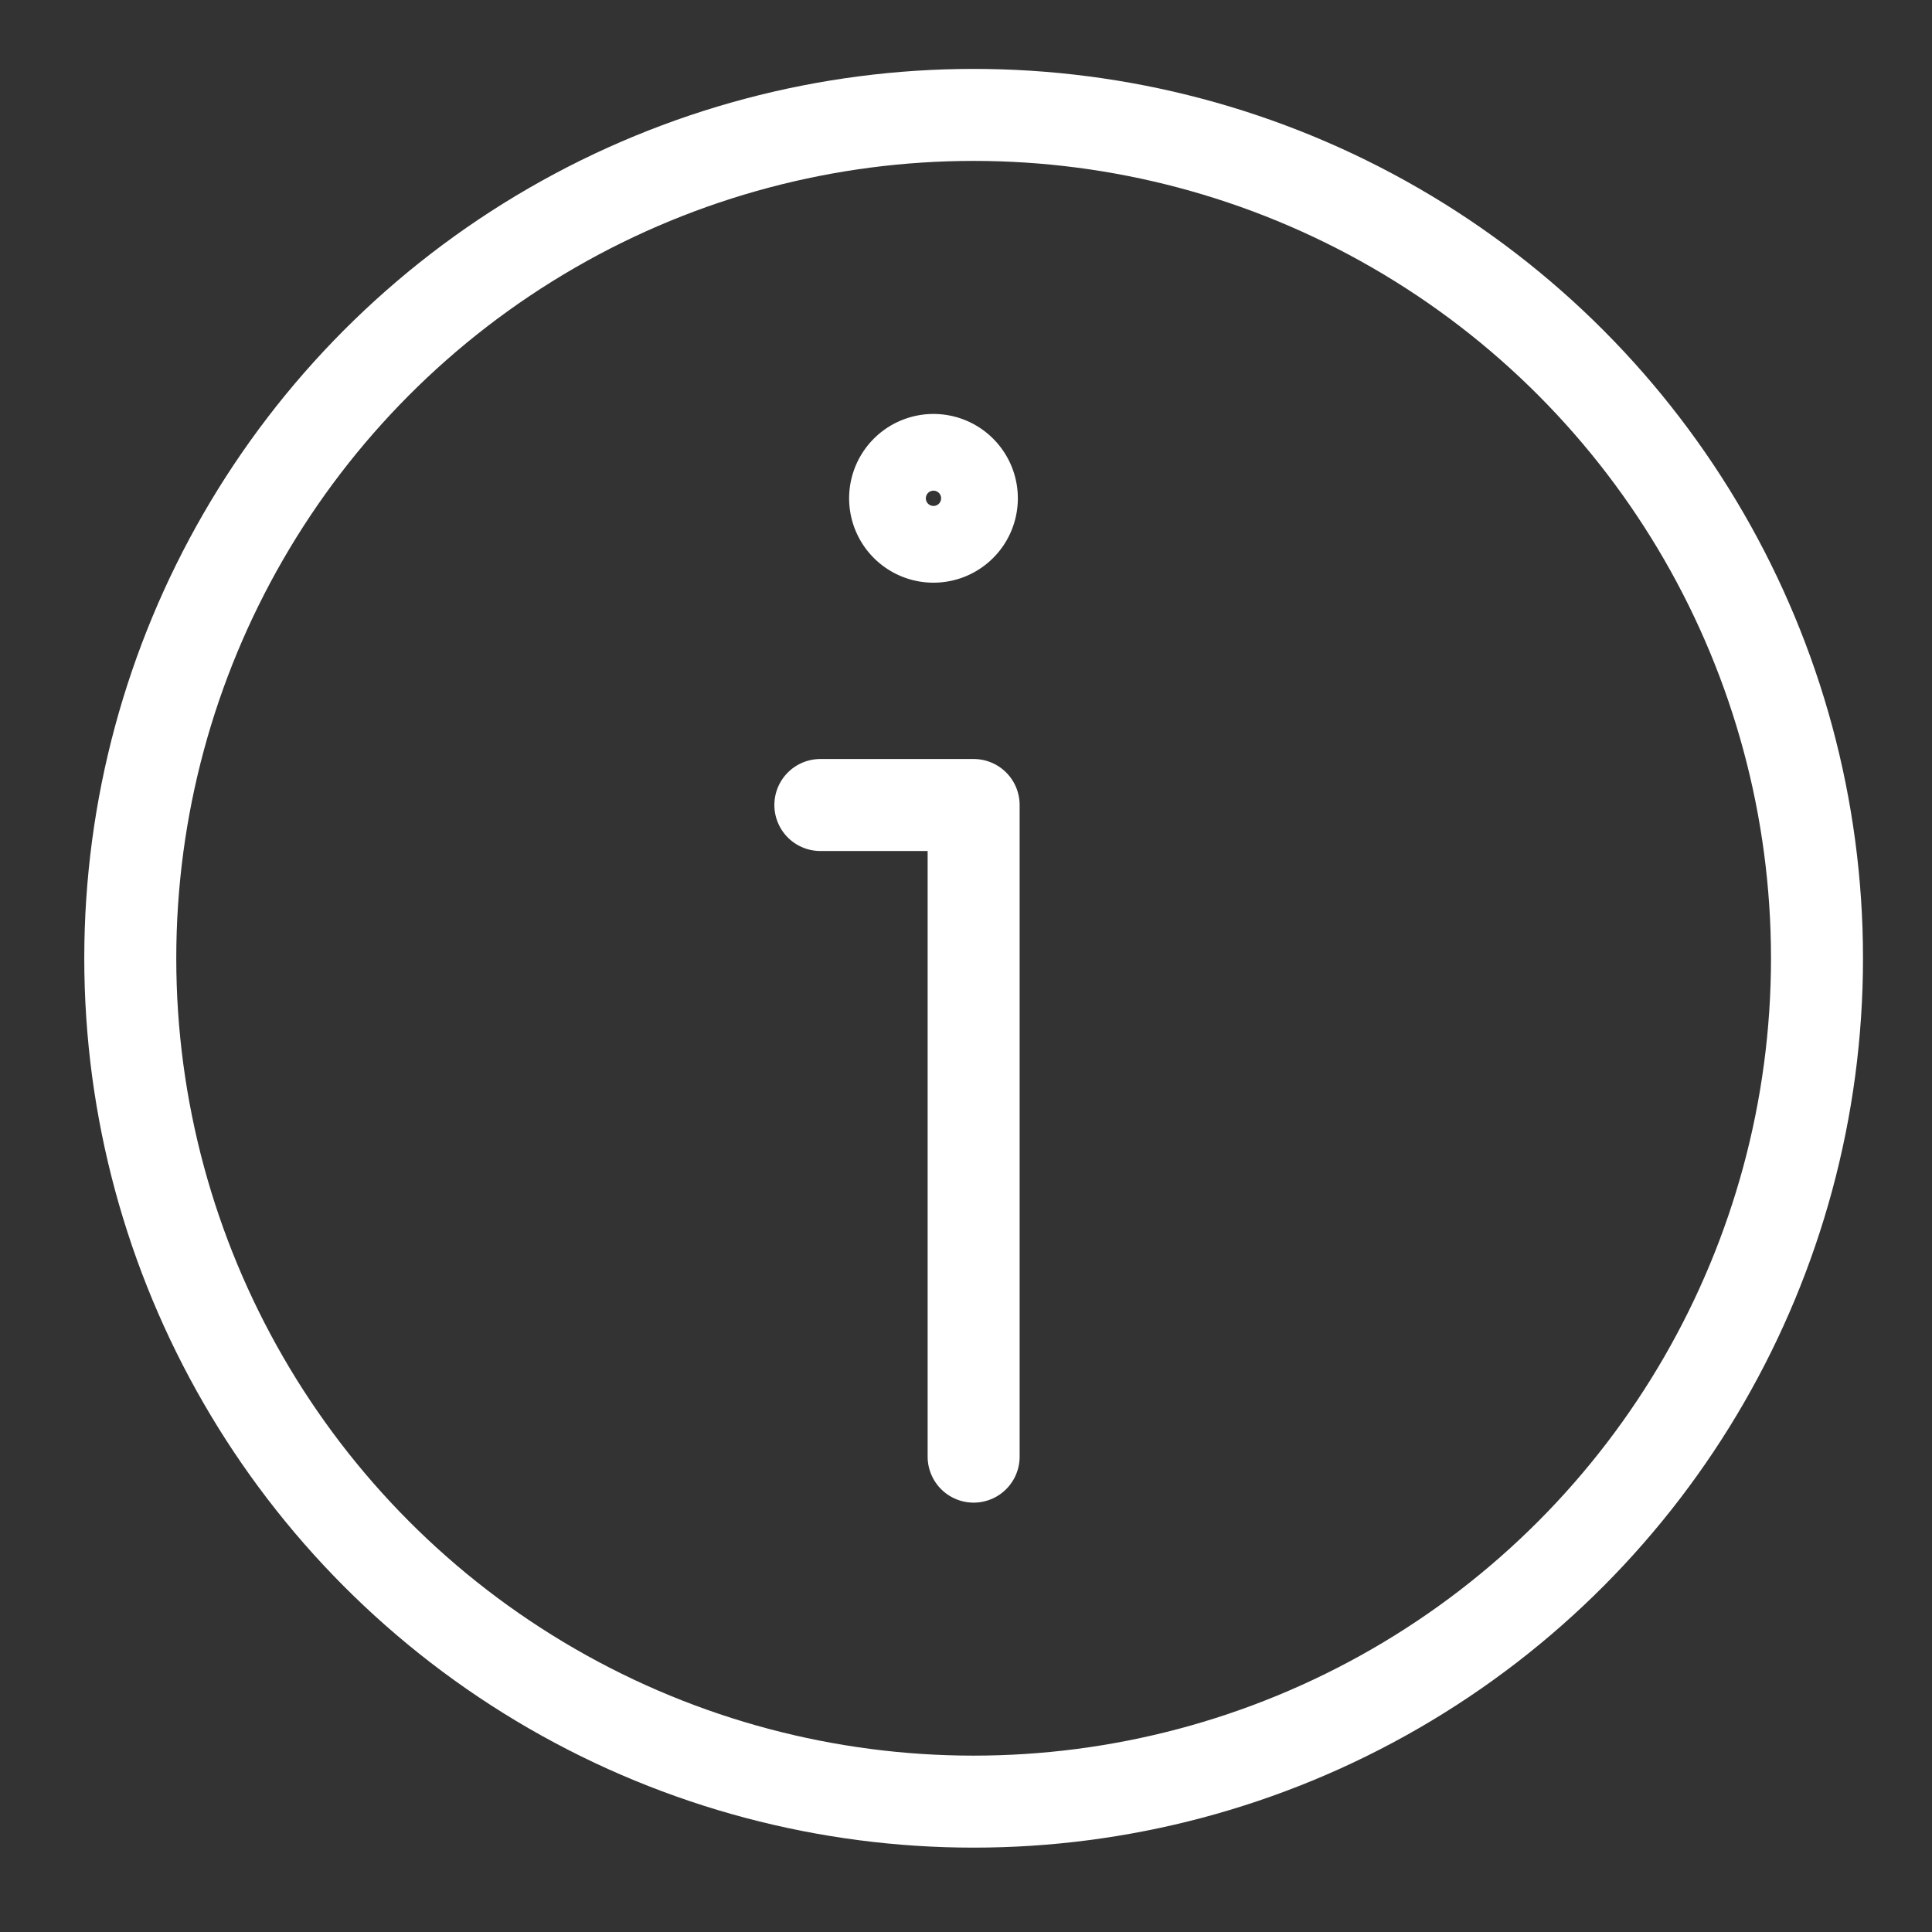 <svg width="21" height="21" viewBox="0 0 21 21" xmlns="http://www.w3.org/2000/svg">
  <rect x="0" y="0" width="21" height="21" fill="#333333" stroke="none"/>
  <g fill="none" fill-rule="evenodd">
    <path d="M1 0h20v20H1z" />
    <g
      transform="translate(1 .833)"
      stroke="#FFF"
      stroke-linejoin="round"
      class="icon-svg-info-stroke"
    >
      <circle stroke-linecap="round" cx="9.583" cy="9.583" r="9.167" />
      <path stroke-linecap="round" d="M7.917 7.917h1.666V15" />
      <path d="M9.167 4.167a.417.417 0 1 0 0 .833.417.417 0 0 0 0-.833z" />
    </g>
  </g>
</svg>
